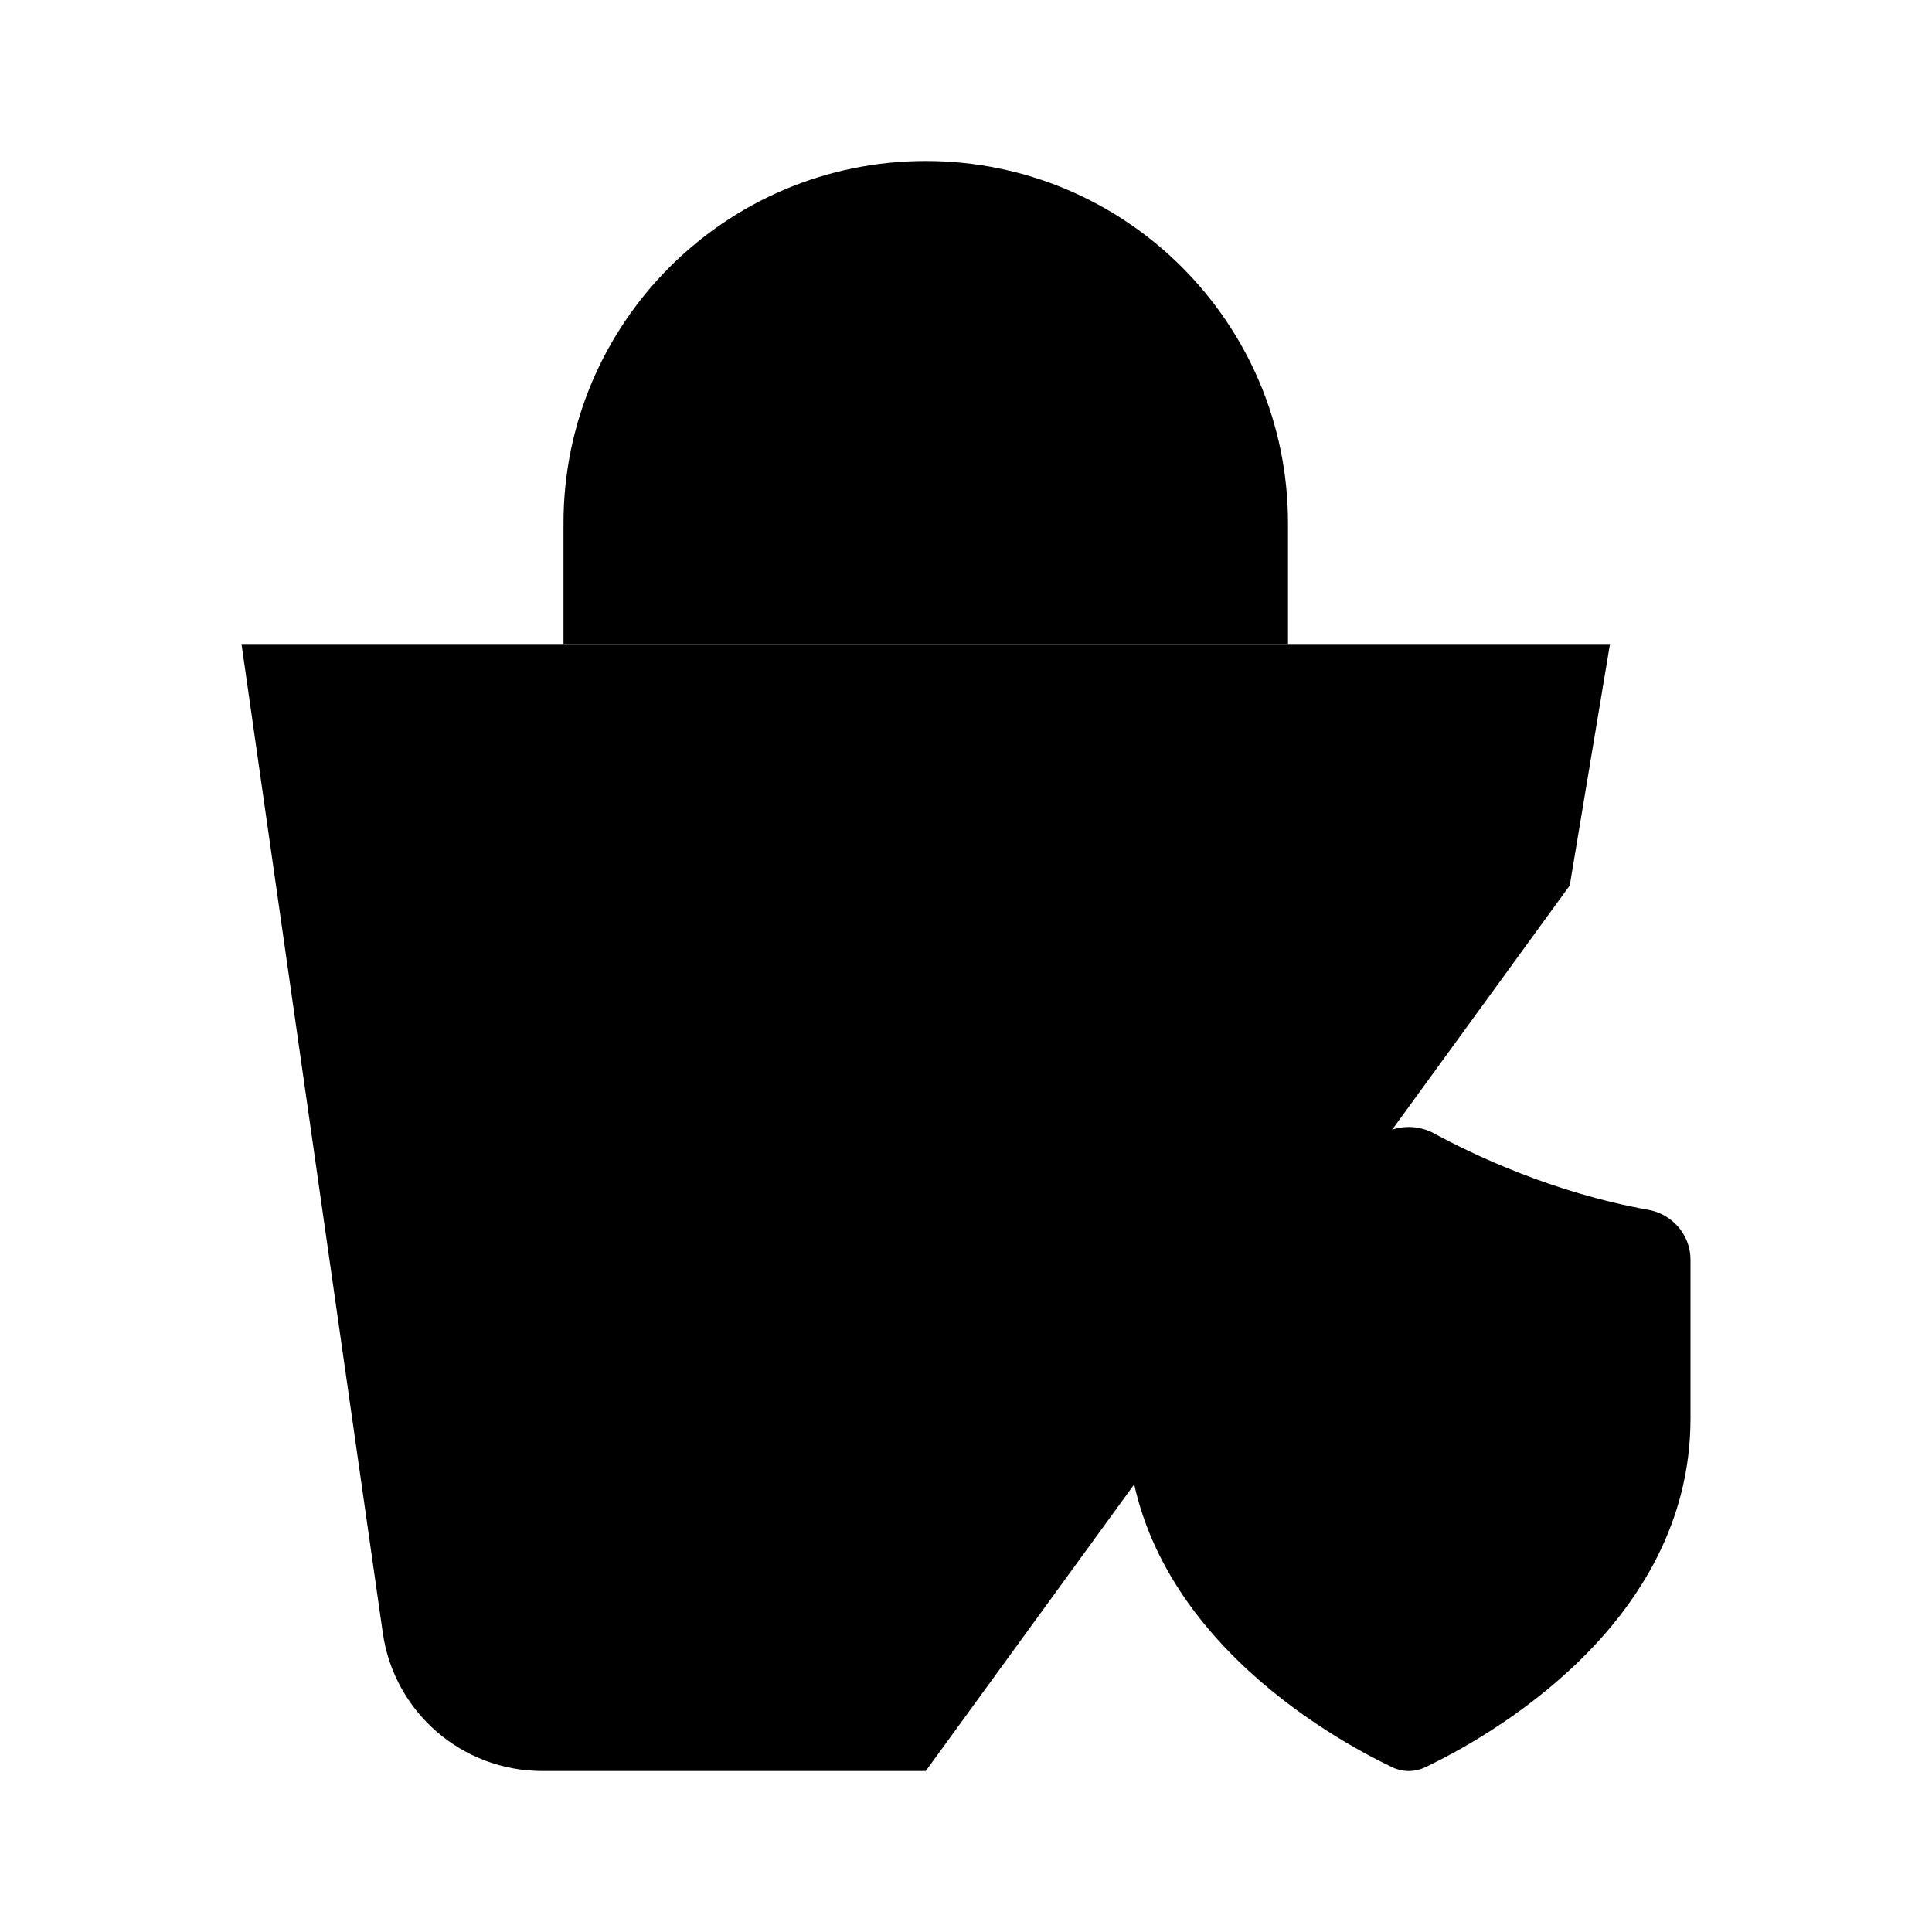 <svg viewBox="0 0 24 24" xmlns="http://www.w3.org/2000/svg"><path d="M7 8V6.5C7 4.015 9.015 2 11.5 2V2C13.985 2 16 4.015 16 6.5V8"/><path d="M11.5 22H6.735C5.739 22 4.895 21.268 4.755 20.283L3 8H20L19.5 11"/><path d="M21 17.62V15.649C21 15.339 20.772 15.082 20.477 15.029C19.287 14.816 18.299 14.343 17.817 14.081C17.62 13.973 17.38 13.973 17.183 14.081C16.701 14.343 15.713 14.816 14.523 15.029C14.228 15.082 14 15.339 14 15.649V17.62C14 20.192 16.542 21.594 17.294 21.953C17.426 22.016 17.574 22.016 17.706 21.953C18.458 21.594 21 20.192 21 17.62Z"/></svg>